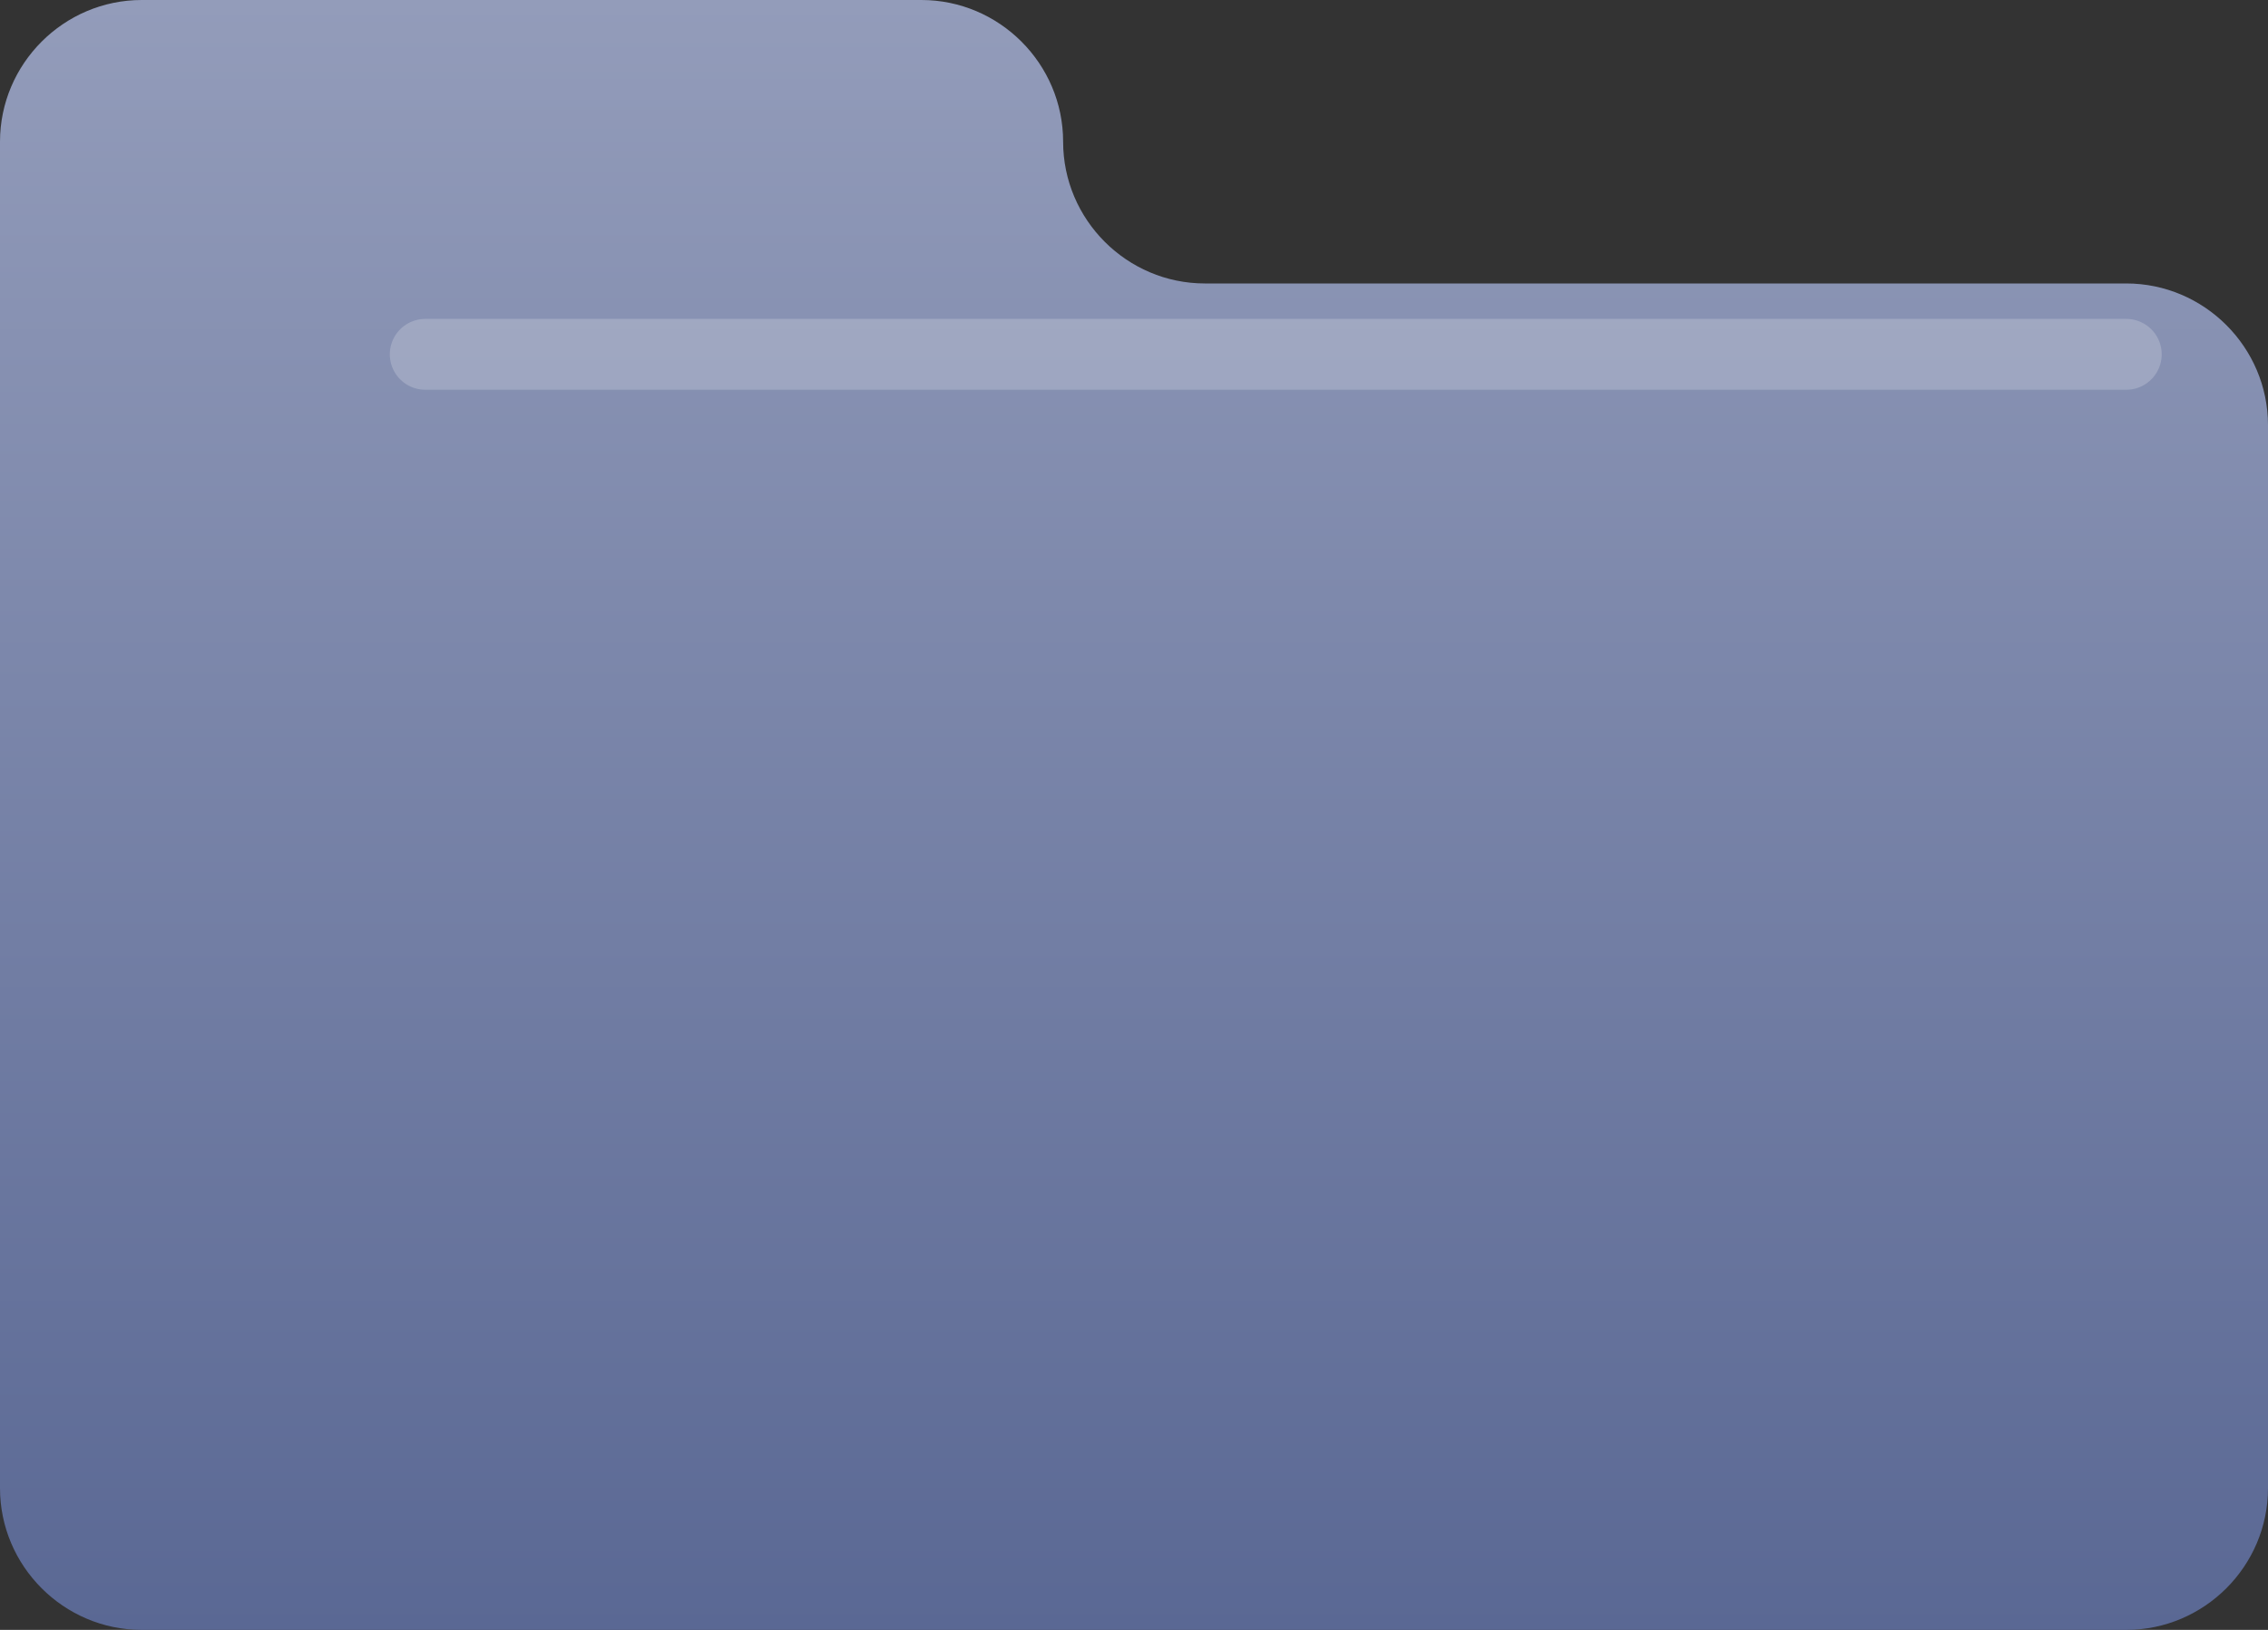 <?xml version="1.0" encoding="utf-8"?>
<!-- Generator: Adobe Illustrator 27.5.0, SVG Export Plug-In . SVG Version: 6.00 Build 0)  -->
<svg version="1.1" id="Layer_1" xmlns="http://www.w3.org/2000/svg" xmlns:xlink="http://www.w3.org/1999/xlink" x="0px" y="0px"
	 viewBox="0 0 32 23" style="enable-background:new 0 0 32 23;" xml:space="preserve">
<rect x="0" y="0" width="32" height="23" fill="#333333" stroke="none"/>
<style type="text/css">
	.st0{fill-rule:evenodd;clip-rule:evenodd;fill:url(#SVGID_1_);}
	.st1{fill:none;stroke:#FFFFFF;stroke-linecap:round;stroke-opacity:0.2;}
</style>
<linearGradient id="SVGID_1_" gradientUnits="userSpaceOnUse" x1="16" y1="24" x2="16" y2="1" gradientTransform="matrix(1 0 0 -1 0 24)">
	<stop  offset="0" style="stop-color:#939CBA"/>
	<stop  offset="1" style="stop-color:#5A6894"/>
</linearGradient>
<path class="st0" d="M15,2c0-1.1-0.9-2-2-2H2C0.9,0,0,0.9,0,2v2v17c0,1.1,0.9,2,2,2h28c1.1,0,2-0.9,2-2V6c0-1.1-0.9-2-2-2H17
	C15.9,4,15,3.1,15,2z"/>
<path class="st1" d="M6,5h24"/>
</svg>
